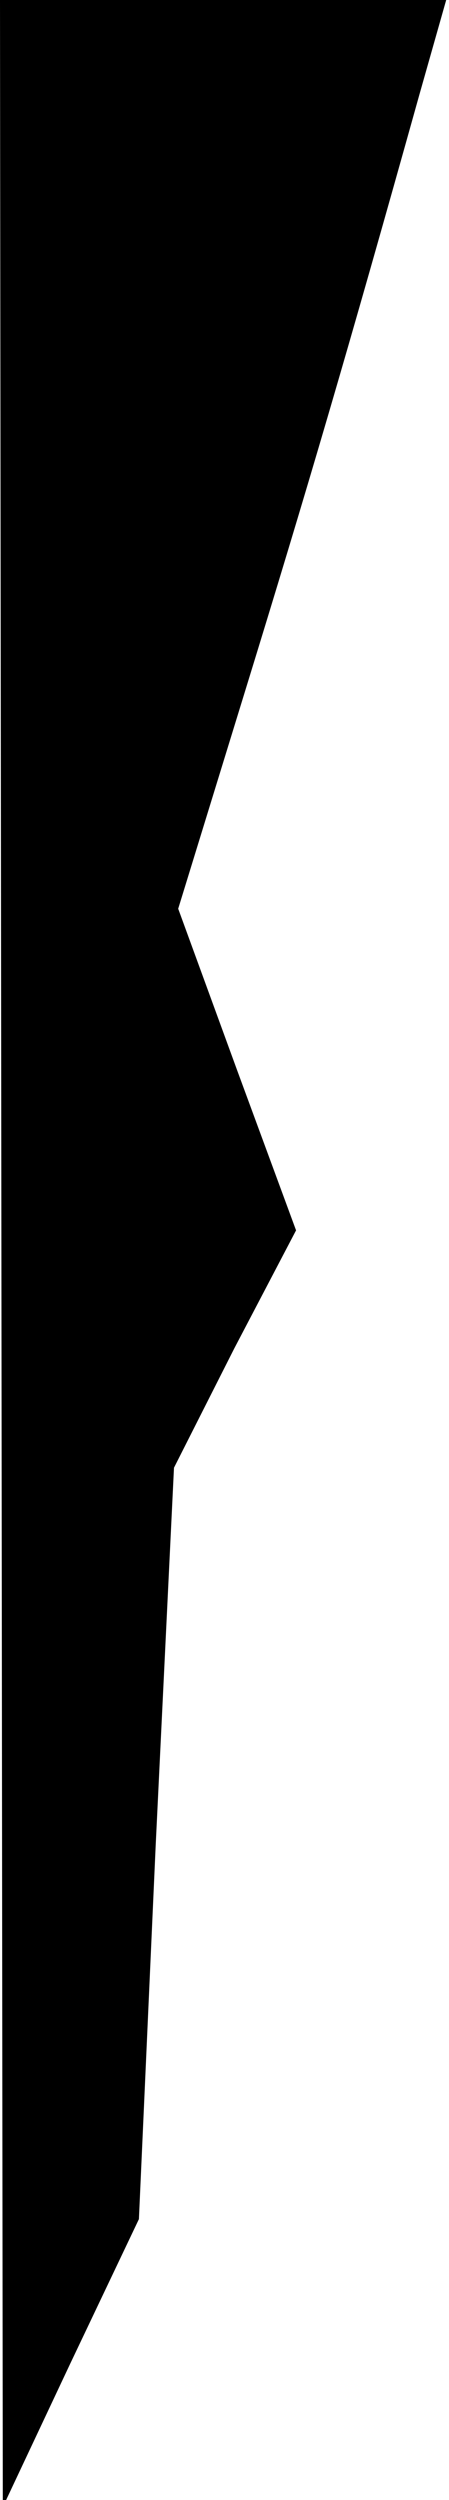 <?xml version="1.0" standalone="no"?>
<!DOCTYPE svg PUBLIC "-//W3C//DTD SVG 20010904//EN"
 "http://www.w3.org/TR/2001/REC-SVG-20010904/DTD/svg10.dtd">
<svg version="1.0" xmlns="http://www.w3.org/2000/svg"
 width="32pt" height="178pt" viewBox="0 0 32 178"
 preserveAspectRatio="xMidYMid meet">
<g transform="translate(0,178) scale(0.1,-0.1)"
fill="#000000" stroke="none">
<path fill="#000000" stroke="none" d="M1 888 l1 -893 48 102 49 103 12 267
13 268 43 85 44 84 -42 114 -42 115 48 156 c44 143 72 238 124 424 l19 67
-159 0 -159 0 1 -892z"/>
</g>
</svg>
